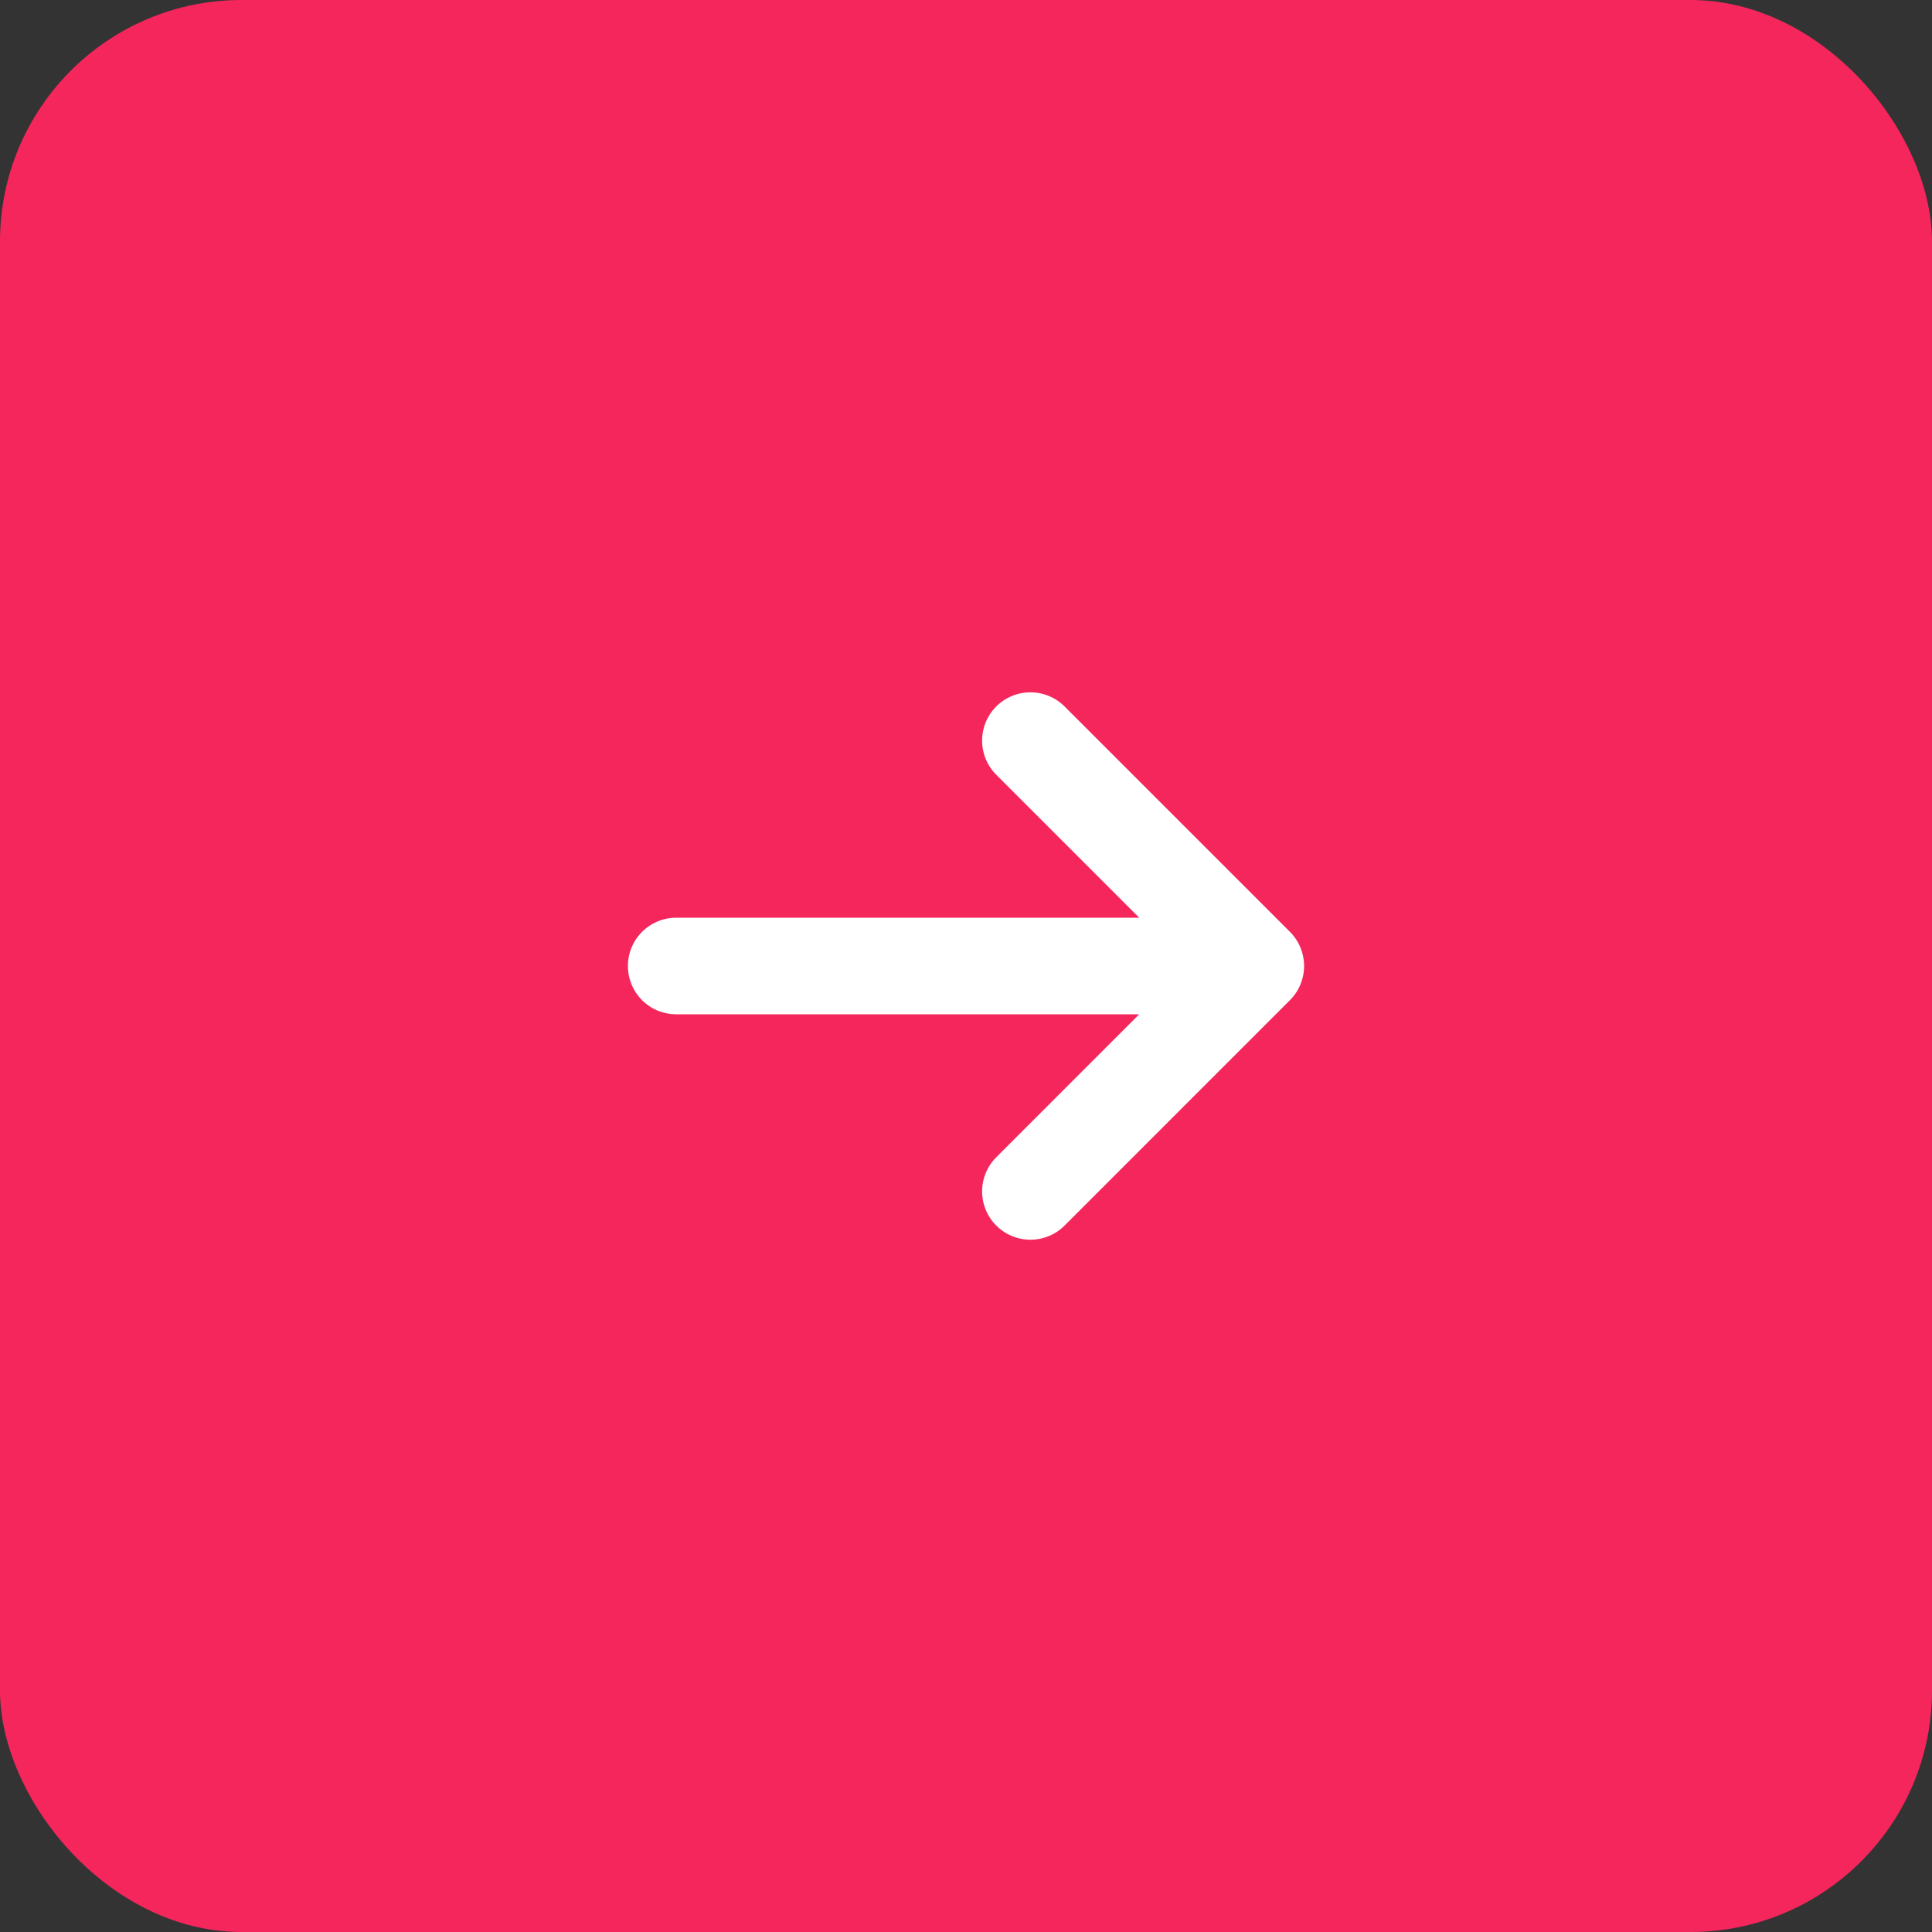 <svg width="80" height="80" viewBox="0 0 80 80" fill="none" xmlns="http://www.w3.org/2000/svg">
<rect x="0" y="0" width="80" height="80" fill="#333333" stroke="none"/>
<rect width="80" height="80" rx="10" fill="#F5265C"/>
<path d="M28 40H52M52 40L42.667 30.667M52 40L42.667 49.334" stroke="white" stroke-width="4" stroke-linecap="round"/>
</svg>
